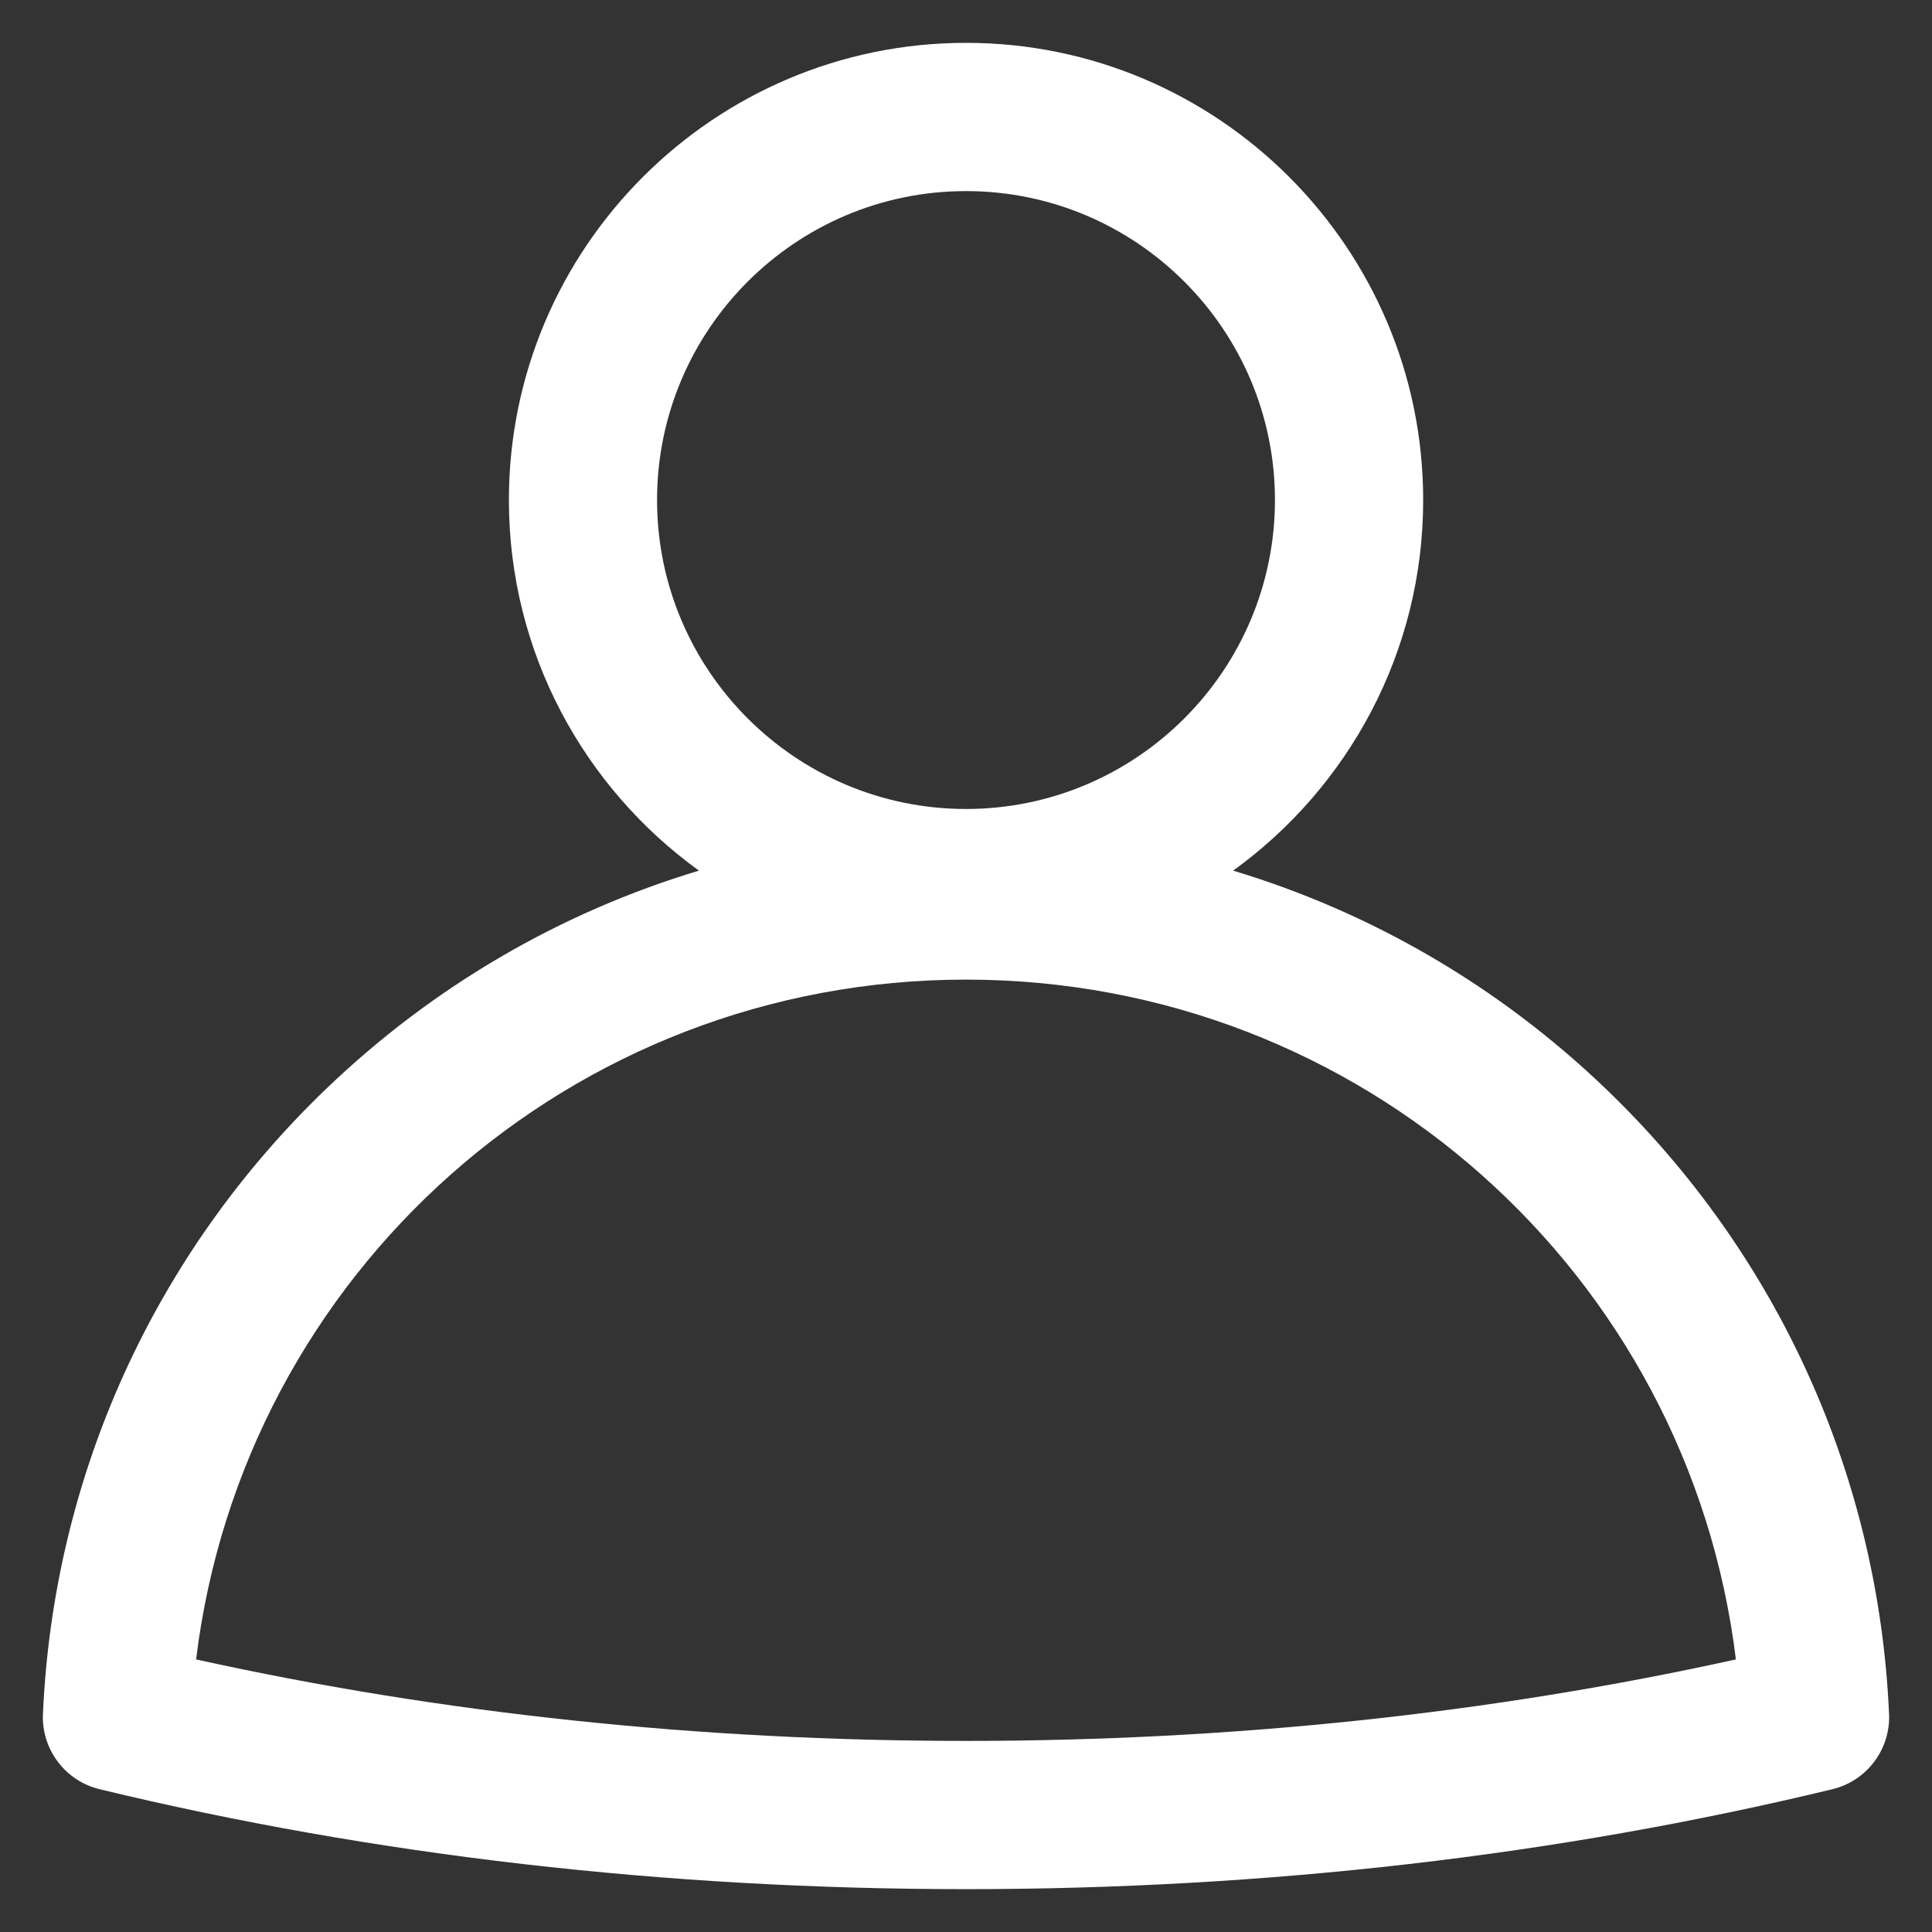 <svg width="22" height="22" viewBox="0 0 22 22" fill="none" xmlns="http://www.w3.org/2000/svg">
<rect x="0" y="0" width="22" height="22" fill="#333333" stroke="none"/>
<path d="M18.282 12.395C17.067 11.23 15.616 10.388 14.042 9.914C15.351 8.968 16.206 7.429 16.206 5.694C16.206 2.823 13.87 0.488 11 0.488C8.13 0.488 5.795 2.823 5.795 5.694C5.795 7.429 6.649 8.968 7.959 9.914C6.384 10.388 4.933 11.23 3.718 12.395C1.756 14.277 0.609 16.806 0.489 19.517C0.48 19.712 0.54 19.904 0.658 20.061C0.775 20.217 0.944 20.328 1.134 20.374C4.259 21.129 7.579 21.512 11 21.512C14.421 21.512 17.741 21.129 20.866 20.374C21.056 20.328 21.225 20.217 21.342 20.061C21.46 19.904 21.52 19.712 21.511 19.517C21.391 16.806 20.244 14.277 18.282 12.395ZM11 2.176C12.94 2.176 14.518 3.754 14.518 5.694C14.518 7.633 12.94 9.212 11 9.212C9.06 9.212 7.482 7.633 7.482 5.694C7.482 3.754 9.06 2.176 11 2.176ZM11 19.824C7.968 19.824 5.022 19.512 2.233 18.896C2.771 14.503 6.496 11.155 11 11.155C15.504 11.155 19.229 14.503 19.767 18.896C16.978 19.512 14.032 19.824 11 19.824Z" fill="white"/>
</svg>
